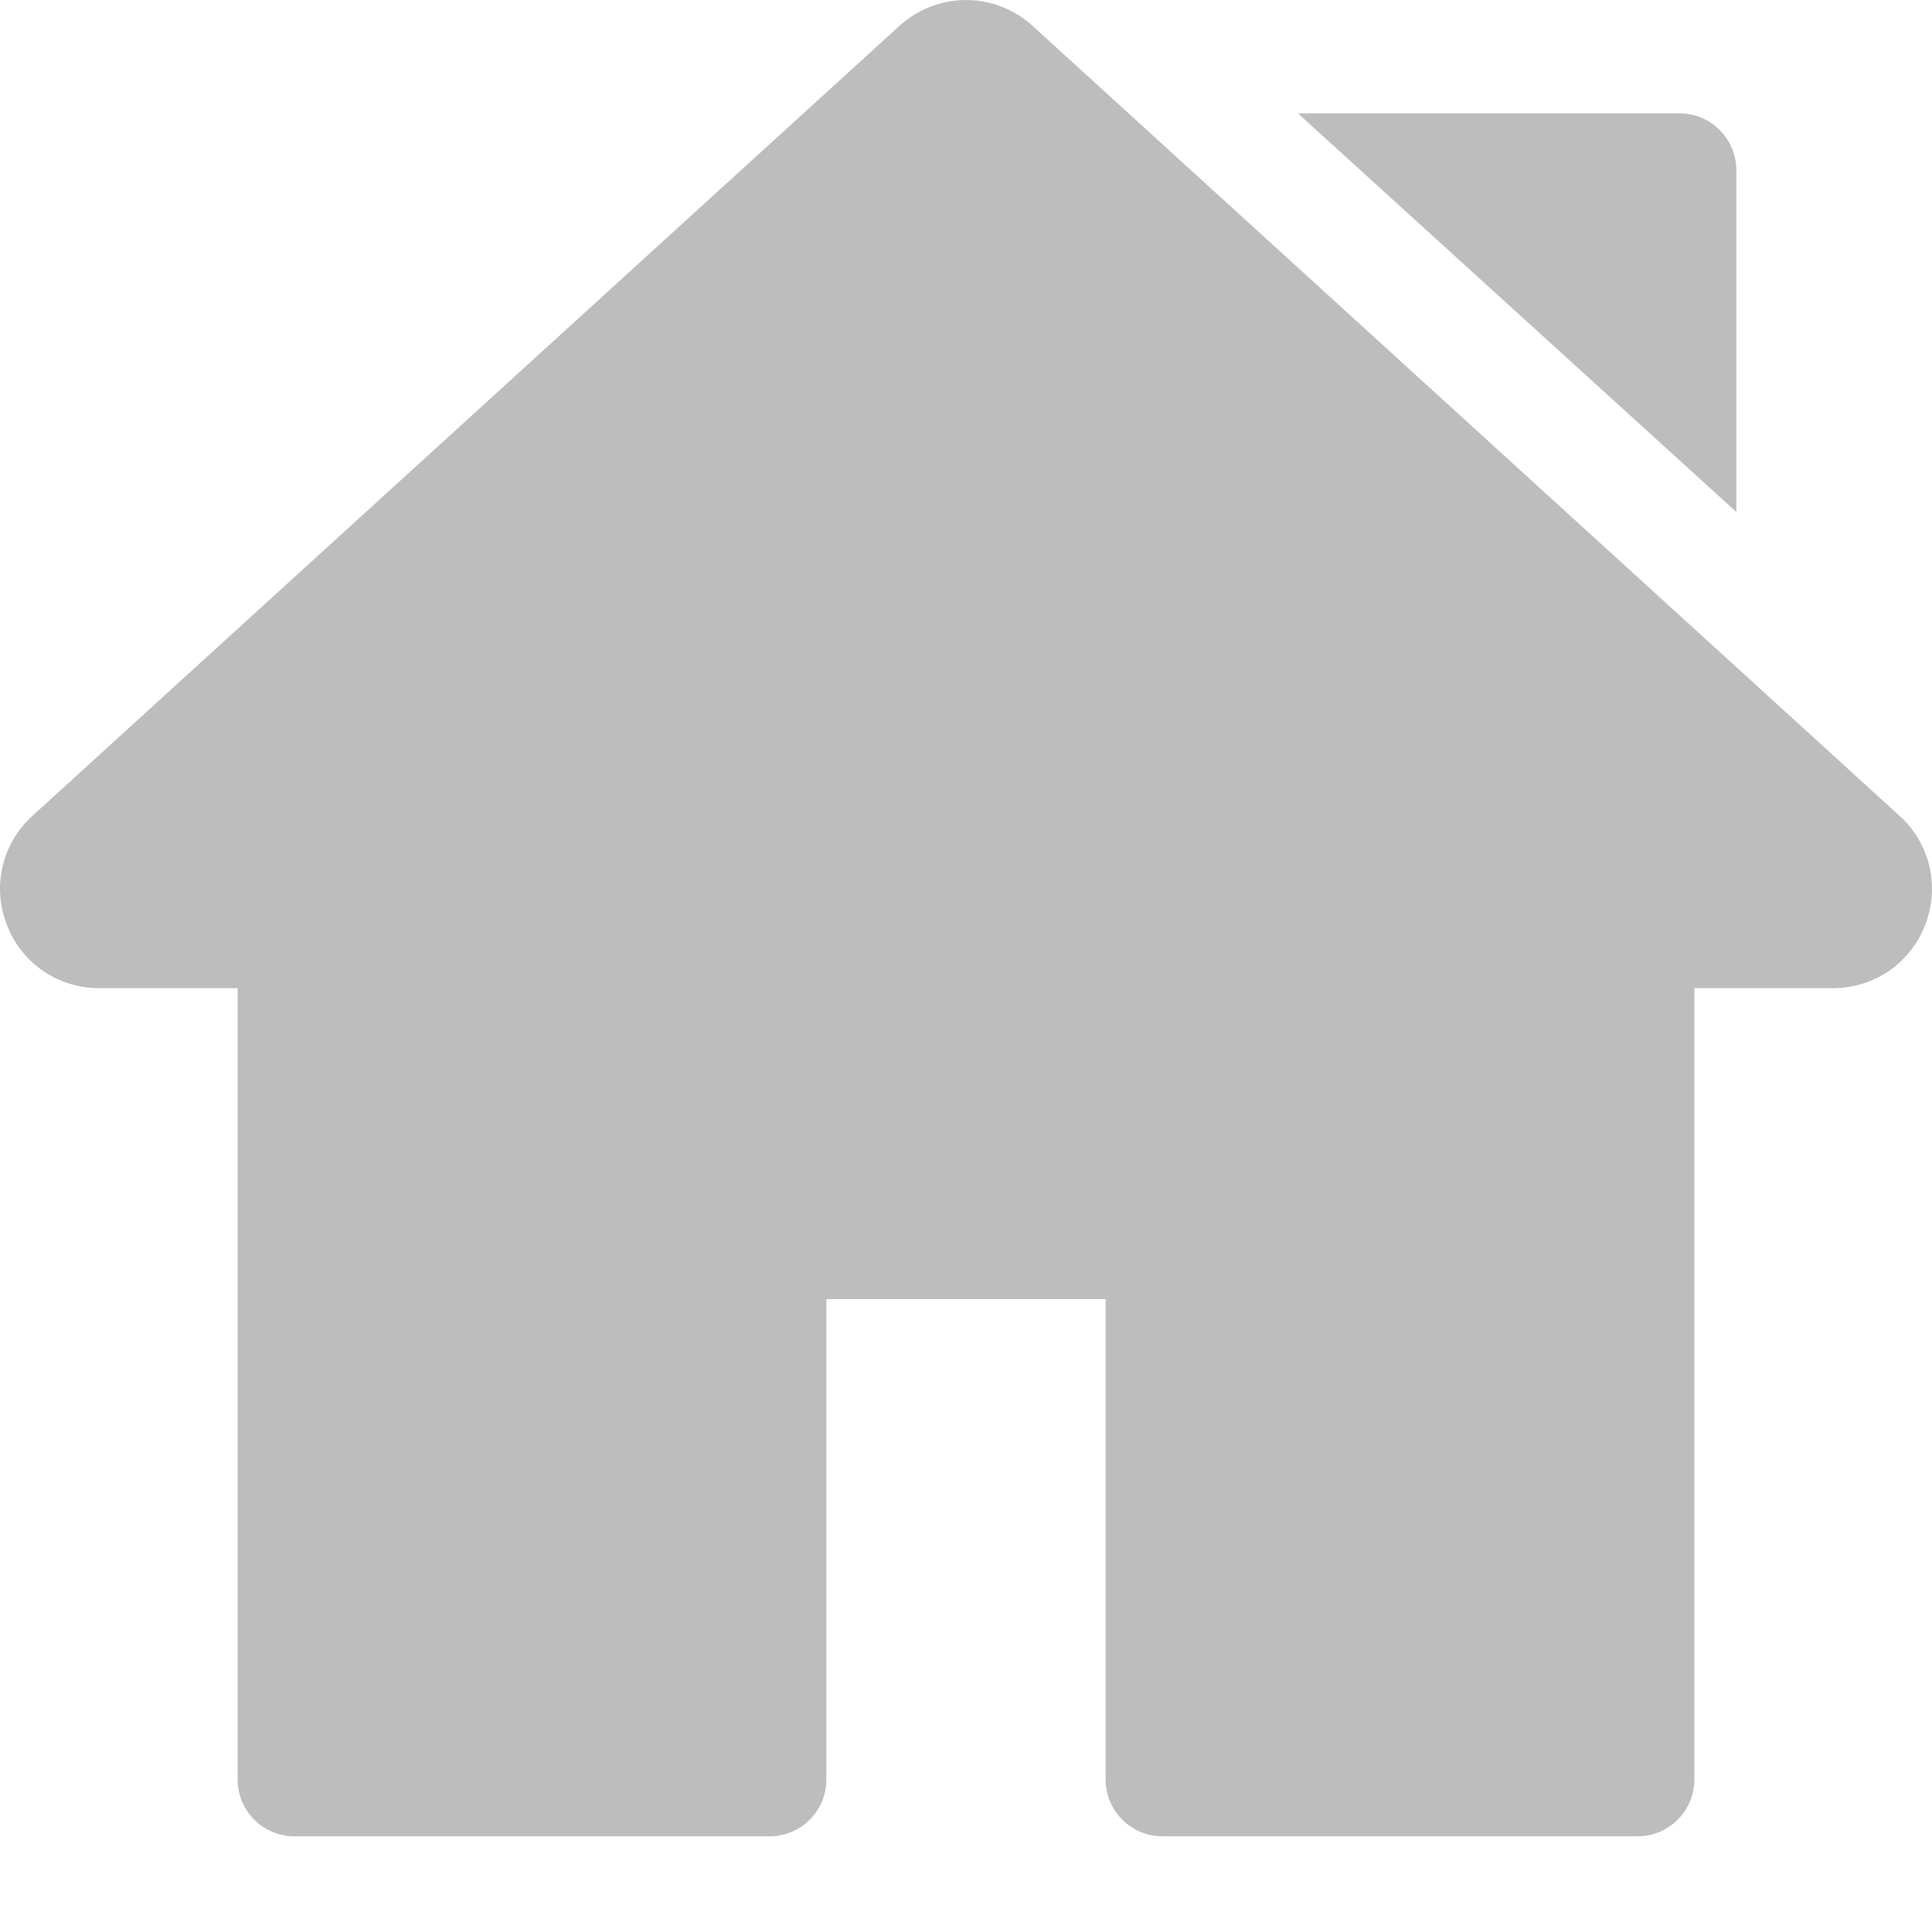 <svg width="15" height="15" viewBox="0 0 15 15" fill="none" xmlns="http://www.w3.org/2000/svg">
<path d="M14.748 6.334L8.018 0.202C7.723 -0.067 7.277 -0.067 6.982 0.202L0.252 6.334C0.015 6.55 -0.063 6.882 0.053 7.181C0.168 7.479 0.45 7.672 0.77 7.672H1.845V13.816C1.845 14.06 2.042 14.257 2.286 14.257H5.975C6.219 14.257 6.416 14.06 6.416 13.816V10.086H8.584V13.816C8.584 14.06 8.782 14.257 9.025 14.257H12.714C12.957 14.257 13.155 14.06 13.155 13.816V7.672H14.23C14.55 7.672 14.832 7.479 14.947 7.181C15.063 6.882 14.985 6.55 14.748 6.334Z" fill="#BDBDBD"/>
<path d="M13.04 0.88H10.077L13.481 3.975V1.322C13.481 1.078 13.283 0.88 13.04 0.88Z" fill="#BDBDBD"/>
</svg>
